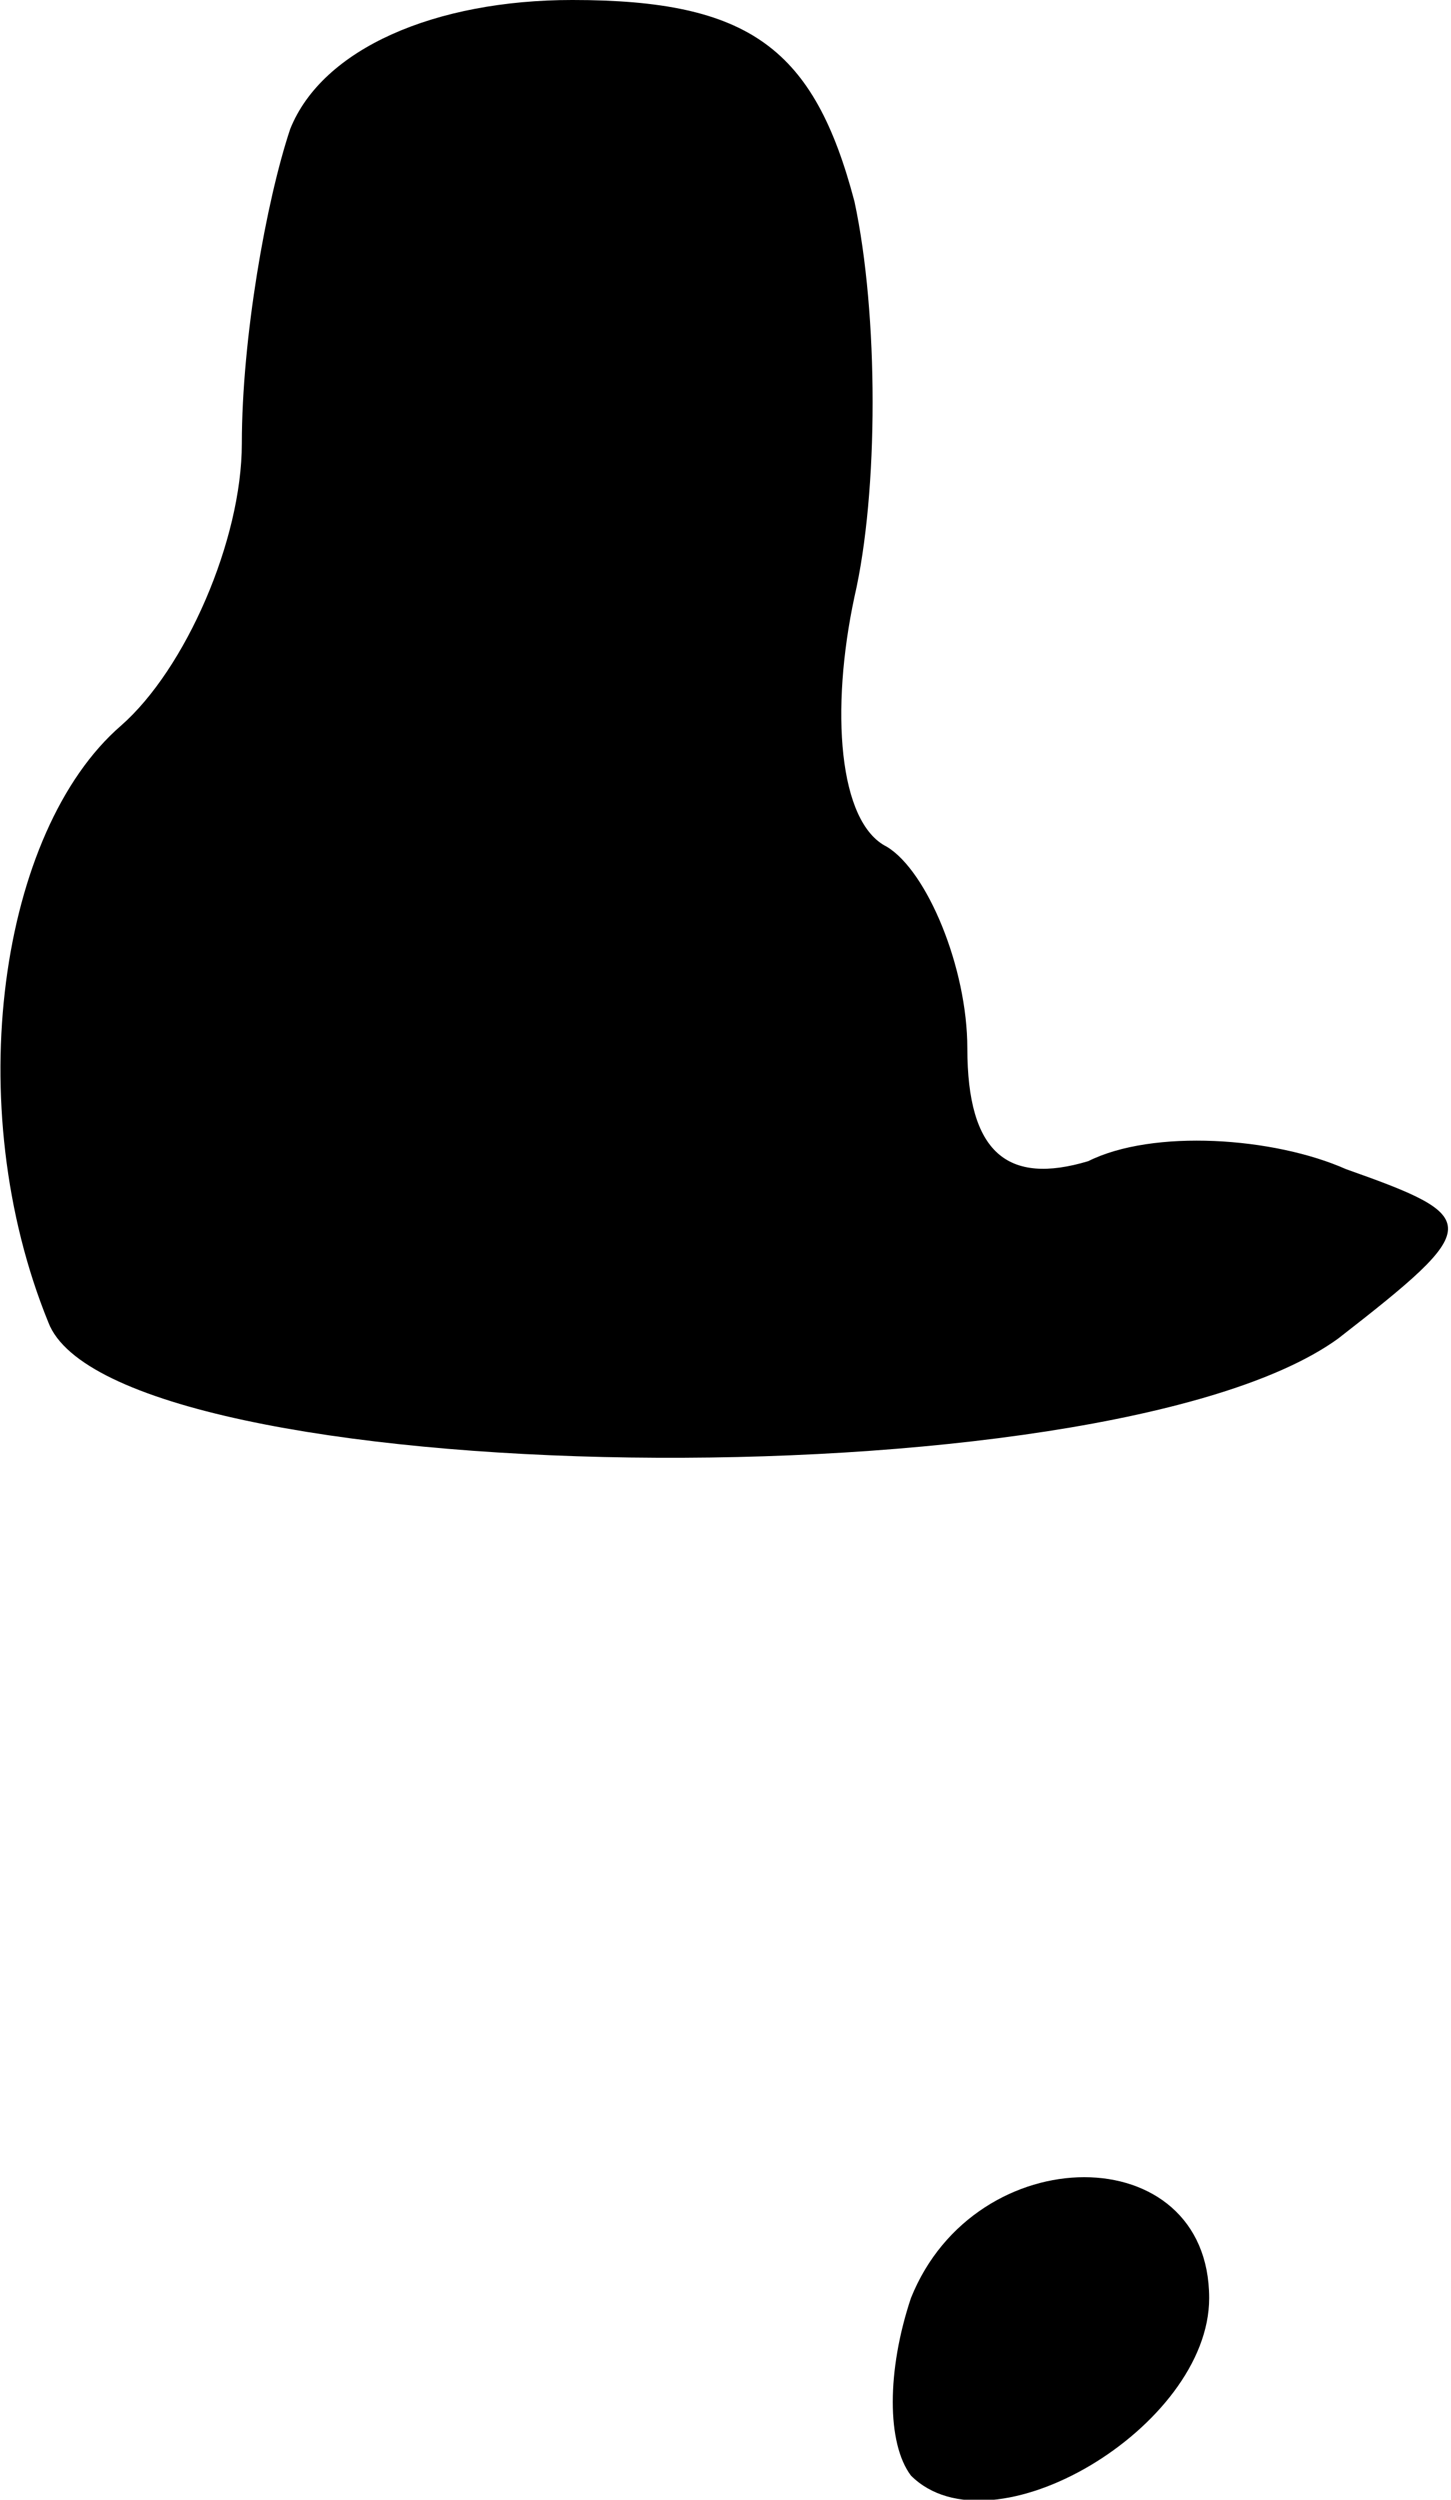<?xml version="1.0" standalone="no"?>
<!DOCTYPE svg PUBLIC "-//W3C//DTD SVG 20010904//EN"
 "http://www.w3.org/TR/2001/REC-SVG-20010904/DTD/svg10.dtd">
<svg version="1.0" xmlns="http://www.w3.org/2000/svg"
 width="18pt" height="31pt" viewBox="0 0 18 31"
 preserveAspectRatio="xMidYMid meet">
<g transform="translate(0,31) scale(0.1,-0.1)"
fill="#000000" stroke="none">
<path fill="#000000" stroke="none" d="M36 294 c-3 -9 -6 -26 -6 -39 0 -12 -7
-28 -15 -35 -15 -13 -20 -47 -9 -74 8 -21 131 -23 160 -2 18 14 18 15 1 21 -9
4 -24 5 -32 1 -10 -3 -15 1 -15 14 0 10 -5 22 -10 25 -6 3 -7 17 -4 31 3 13 3
35 0 49 -5 19 -13 25 -35 25 -17 0 -31 -6 -35 -16z"/>
<path fill="#000000" stroke="none" d="M113 25 c-3 -9 -3 -18 0 -22 10 -10 37
6 37 22 0 20 -29 20 -37 0z"/>
</g>
</svg>
